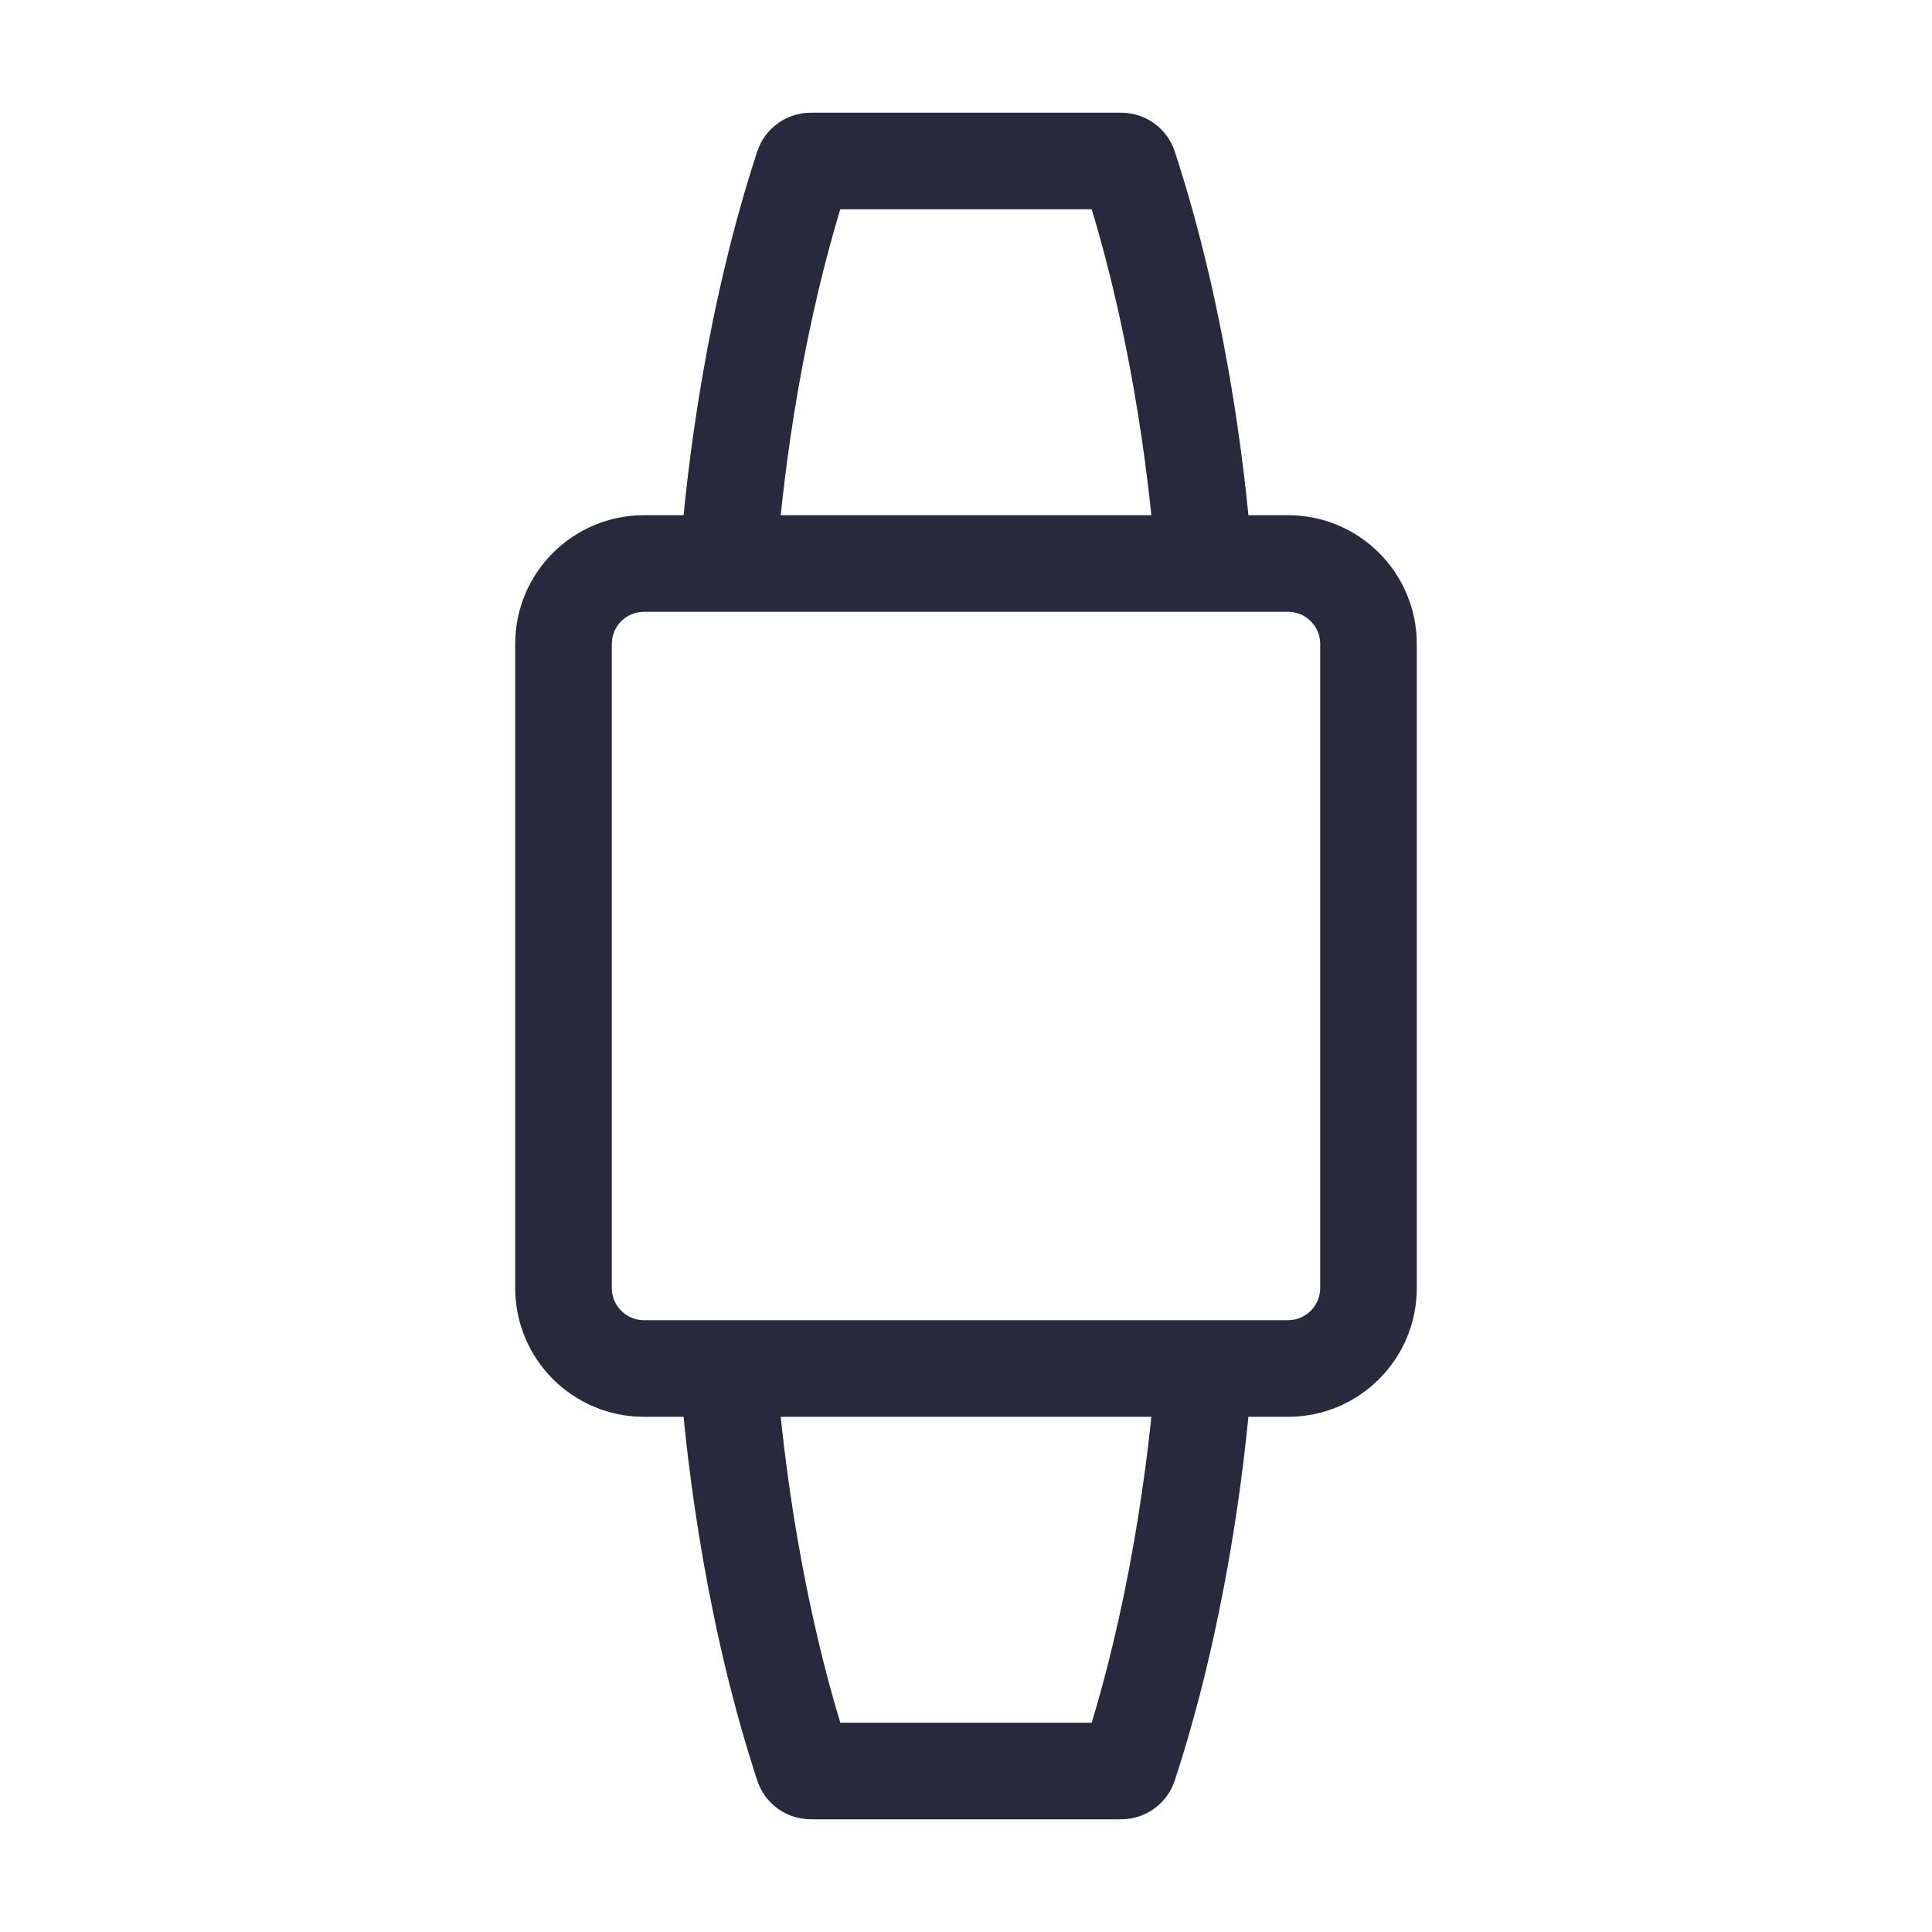 <svg width="24" height="24" viewBox="0 0 24 24" fill="none" xmlns="http://www.w3.org/2000/svg">
<path d="M14.023 21.932L13.453 21.744L14.023 21.932ZM9.977 21.932L10.547 21.744L9.977 21.932ZM14.023 2.068L13.453 2.255L14.023 2.068ZM9.977 2.068L10.547 2.255L9.977 2.068ZM10.072 2.6H13.928V1.4H10.072V2.6ZM10.072 22.6H13.928V21.4H10.072V22.6ZM16.4 8V16H17.6V8H16.4ZM7.6 16V8H6.4V16H7.6ZM8 16.4C7.779 16.4 7.6 16.221 7.6 16H6.4C6.4 16.884 7.116 17.6 8 17.6V16.4ZM16.4 16C16.4 16.221 16.221 16.4 16 16.4V17.6C16.884 17.6 17.6 16.884 17.6 16H16.4ZM16 7.6C16.221 7.6 16.4 7.779 16.4 8H17.6C17.6 7.116 16.884 6.4 16 6.4V7.6ZM8 6.4C7.116 6.4 6.4 7.116 6.4 8H7.6C7.6 7.779 7.779 7.6 8 7.6V6.4ZM14.958 7.6H16V6.4H14.958V7.6ZM15.556 6.956C15.463 5.678 15.2 3.734 14.593 1.881L13.453 2.255C14.02 3.984 14.271 5.824 14.36 7.044L15.556 6.956ZM8 7.6H9.042V6.4H8V7.6ZM9.042 7.6H14.958V6.4H9.042V7.6ZM9.641 7.044C9.73 5.824 9.98 3.984 10.547 2.255L9.407 1.881C8.8 3.734 8.537 5.678 8.444 6.956L9.641 7.044ZM9.042 16.4H8V17.6H9.042V16.4ZM8.444 17.044C8.537 18.323 8.8 20.266 9.407 22.119L10.547 21.744C9.98 20.016 9.73 18.176 9.641 16.956L8.444 17.044ZM16 16.4H14.958V17.6H16V16.4ZM14.958 16.4H9.042V17.6H14.958V16.4ZM14.36 16.956C14.271 18.176 14.02 20.016 13.453 21.744L14.593 22.119C15.2 20.266 15.463 18.323 15.556 17.044L14.36 16.956ZM13.928 22.6C14.229 22.6 14.498 22.407 14.593 22.119L13.453 21.744C13.521 21.538 13.713 21.4 13.928 21.4V22.6ZM10.072 21.4C10.287 21.4 10.479 21.538 10.547 21.744L9.407 22.119C9.502 22.407 9.771 22.6 10.072 22.6V21.4ZM13.928 2.6C13.713 2.6 13.521 2.462 13.453 2.255L14.593 1.881C14.498 1.593 14.229 1.4 13.928 1.4V2.6ZM10.072 1.4C9.771 1.4 9.502 1.593 9.407 1.881L10.547 2.255C10.479 2.462 10.287 2.6 10.072 2.6V1.4Z" fill="#28293D"/>
</svg>
